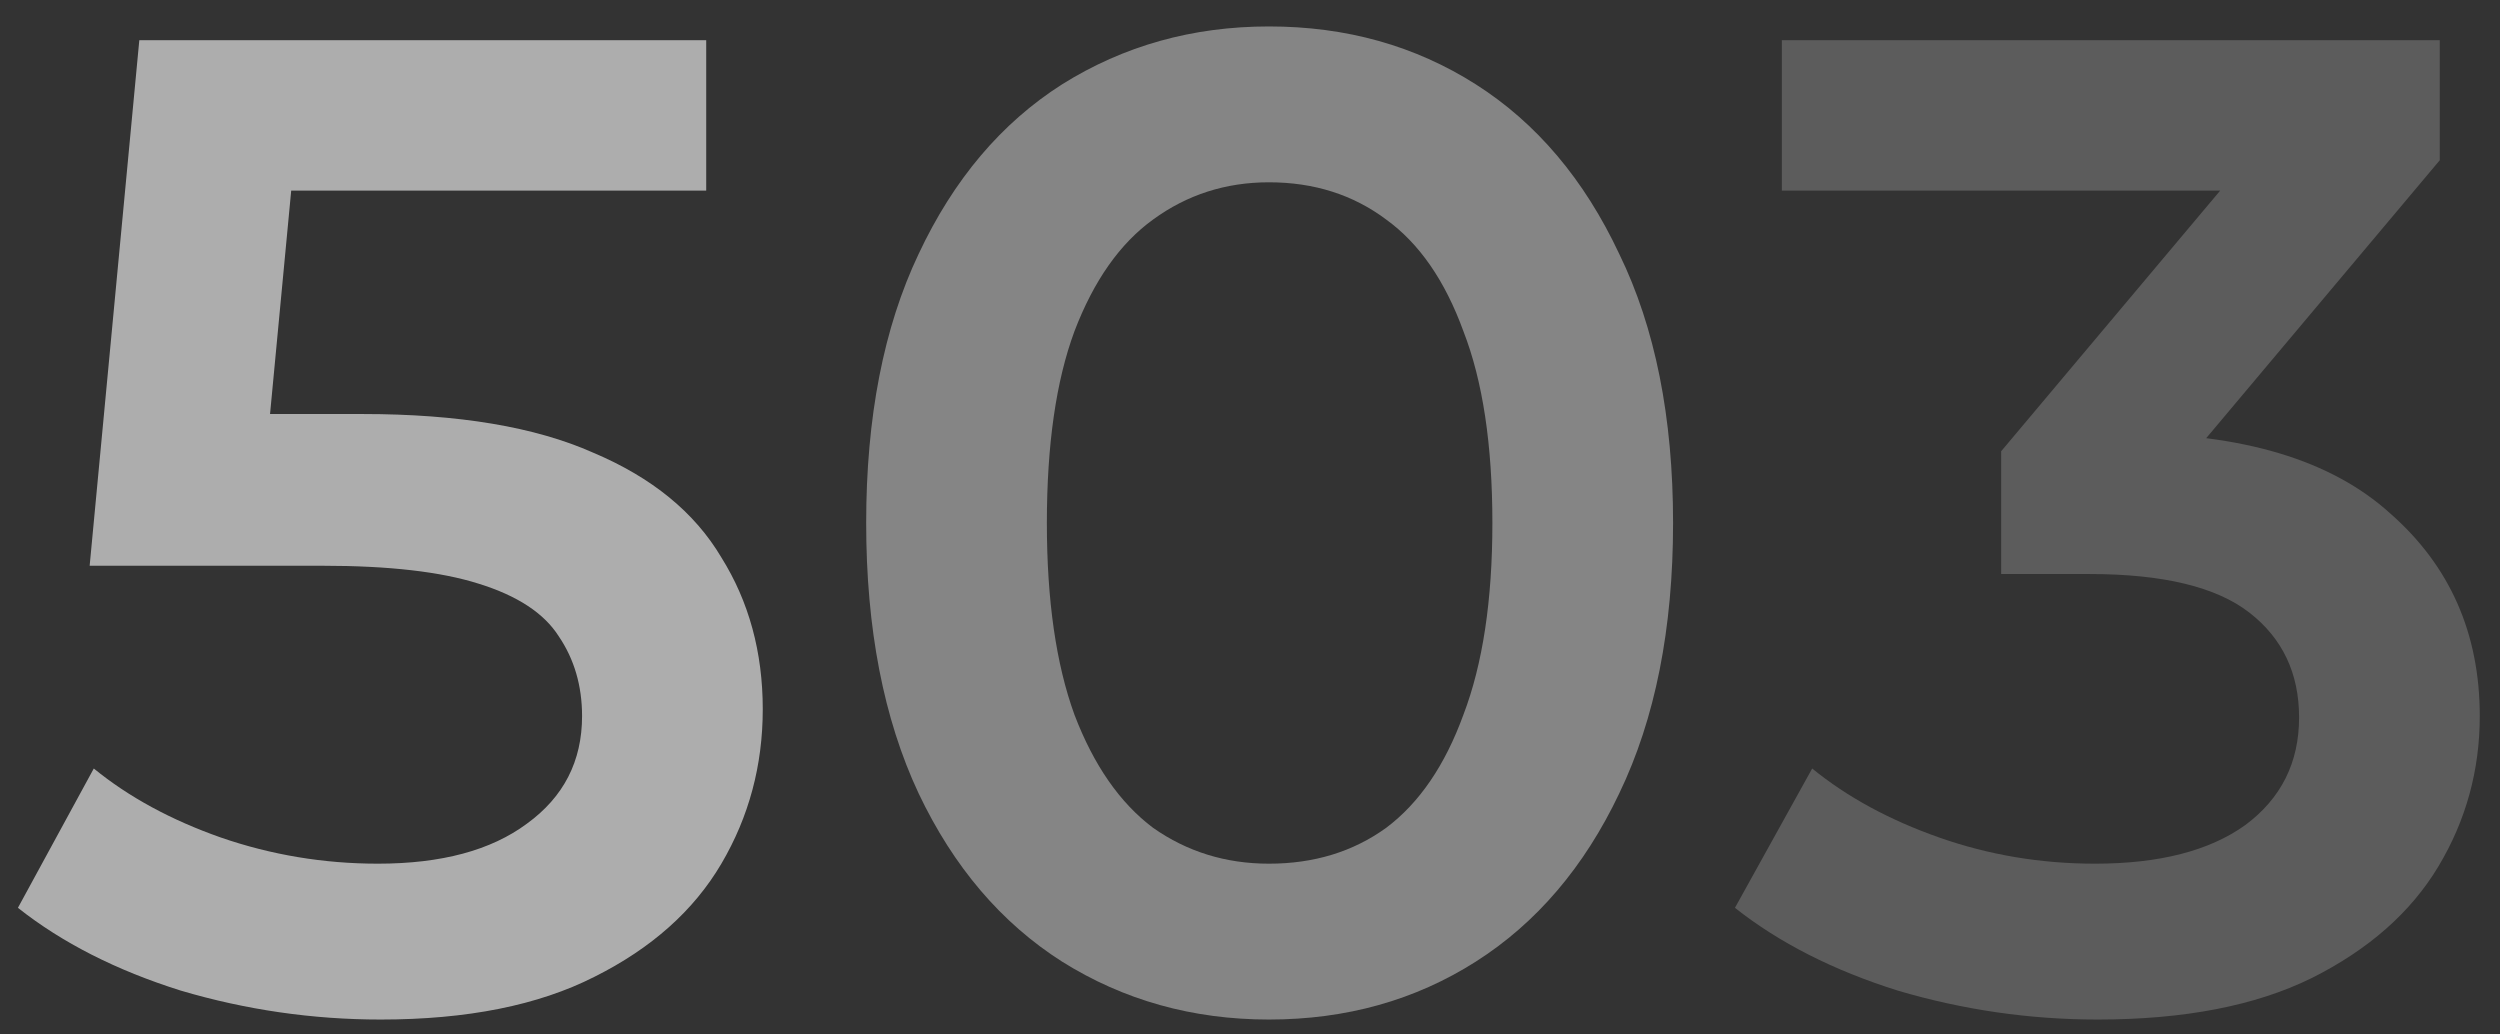 <svg width="87" height="36" viewBox="0 0 87 36" fill="none" xmlns="http://www.w3.org/2000/svg">
<rect x="0" y="0" width="87" height="36" fill="#333333" stroke="none"/>
<path d="M13.248 35.48C10.88 35.48 8.56 35.144 6.288 34.472C4.048 33.768 2.16 32.808 0.624 31.592L3.264 26.744C4.48 27.736 5.952 28.536 7.68 29.144C9.44 29.752 11.264 30.056 13.152 30.056C15.36 30.056 17.088 29.592 18.336 28.664C19.616 27.736 20.256 26.488 20.256 24.92C20.256 23.864 19.984 22.936 19.44 22.136C18.928 21.336 18 20.728 16.656 20.312C15.344 19.896 13.536 19.688 11.232 19.688H3.12L4.848 1.4H24.576V6.632H7.152L10.416 3.656L9.12 17.336L5.856 14.408H12.624C15.952 14.408 18.624 14.856 20.64 15.752C22.688 16.616 24.176 17.832 25.104 19.4C26.064 20.936 26.544 22.696 26.544 24.68C26.544 26.632 26.064 28.424 25.104 30.056C24.144 31.688 22.672 33 20.688 33.992C18.736 34.984 16.256 35.48 13.248 35.48Z" fill="white" fill-opacity="0.6"/>
<path d="M44.159 35.48C41.503 35.48 39.103 34.808 36.959 33.464C34.847 32.12 33.183 30.168 31.967 27.608C30.751 25.016 30.143 21.88 30.143 18.2C30.143 14.52 30.751 11.4 31.967 8.84C33.183 6.248 34.847 4.28 36.959 2.936C39.103 1.592 41.503 0.92 44.159 0.92C46.847 0.92 49.247 1.592 51.359 2.936C53.471 4.28 55.135 6.248 56.351 8.84C57.599 11.4 58.223 14.52 58.223 18.2C58.223 21.88 57.599 25.016 56.351 27.608C55.135 30.168 53.471 32.12 51.359 33.464C49.247 34.808 46.847 35.48 44.159 35.48ZM44.159 30.056C45.727 30.056 47.087 29.64 48.239 28.808C49.391 27.944 50.287 26.632 50.927 24.872C51.599 23.112 51.935 20.888 51.935 18.2C51.935 15.48 51.599 13.256 50.927 11.528C50.287 9.768 49.391 8.472 48.239 7.64C47.087 6.776 45.727 6.344 44.159 6.344C42.655 6.344 41.311 6.776 40.127 7.64C38.975 8.472 38.063 9.768 37.391 11.528C36.751 13.256 36.431 15.48 36.431 18.2C36.431 20.888 36.751 23.112 37.391 24.872C38.063 26.632 38.975 27.944 40.127 28.808C41.311 29.64 42.655 30.056 44.159 30.056Z" fill="white" fill-opacity="0.4"/>
<path d="M73 35.48C70.632 35.48 68.312 35.144 66.04 34.472C63.8 33.768 61.912 32.808 60.376 31.592L63.064 26.744C64.28 27.736 65.752 28.536 67.48 29.144C69.208 29.752 71.016 30.056 72.904 30.056C75.144 30.056 76.888 29.608 78.136 28.712C79.384 27.784 80.008 26.536 80.008 24.968C80.008 23.432 79.432 22.216 78.28 21.32C77.128 20.424 75.272 19.976 72.712 19.976H69.64V15.704L79.24 4.28L80.056 6.632H62.008V1.4H84.904V5.576L75.304 17L72.04 15.08H73.912C78.04 15.08 81.128 16.008 83.176 17.864C85.256 19.688 86.296 22.04 86.296 24.92C86.296 26.808 85.816 28.552 84.856 30.152C83.896 31.752 82.424 33.048 80.44 34.04C78.488 35 76.008 35.48 73 35.48Z" fill="white" fill-opacity="0.2"/>
</svg>
